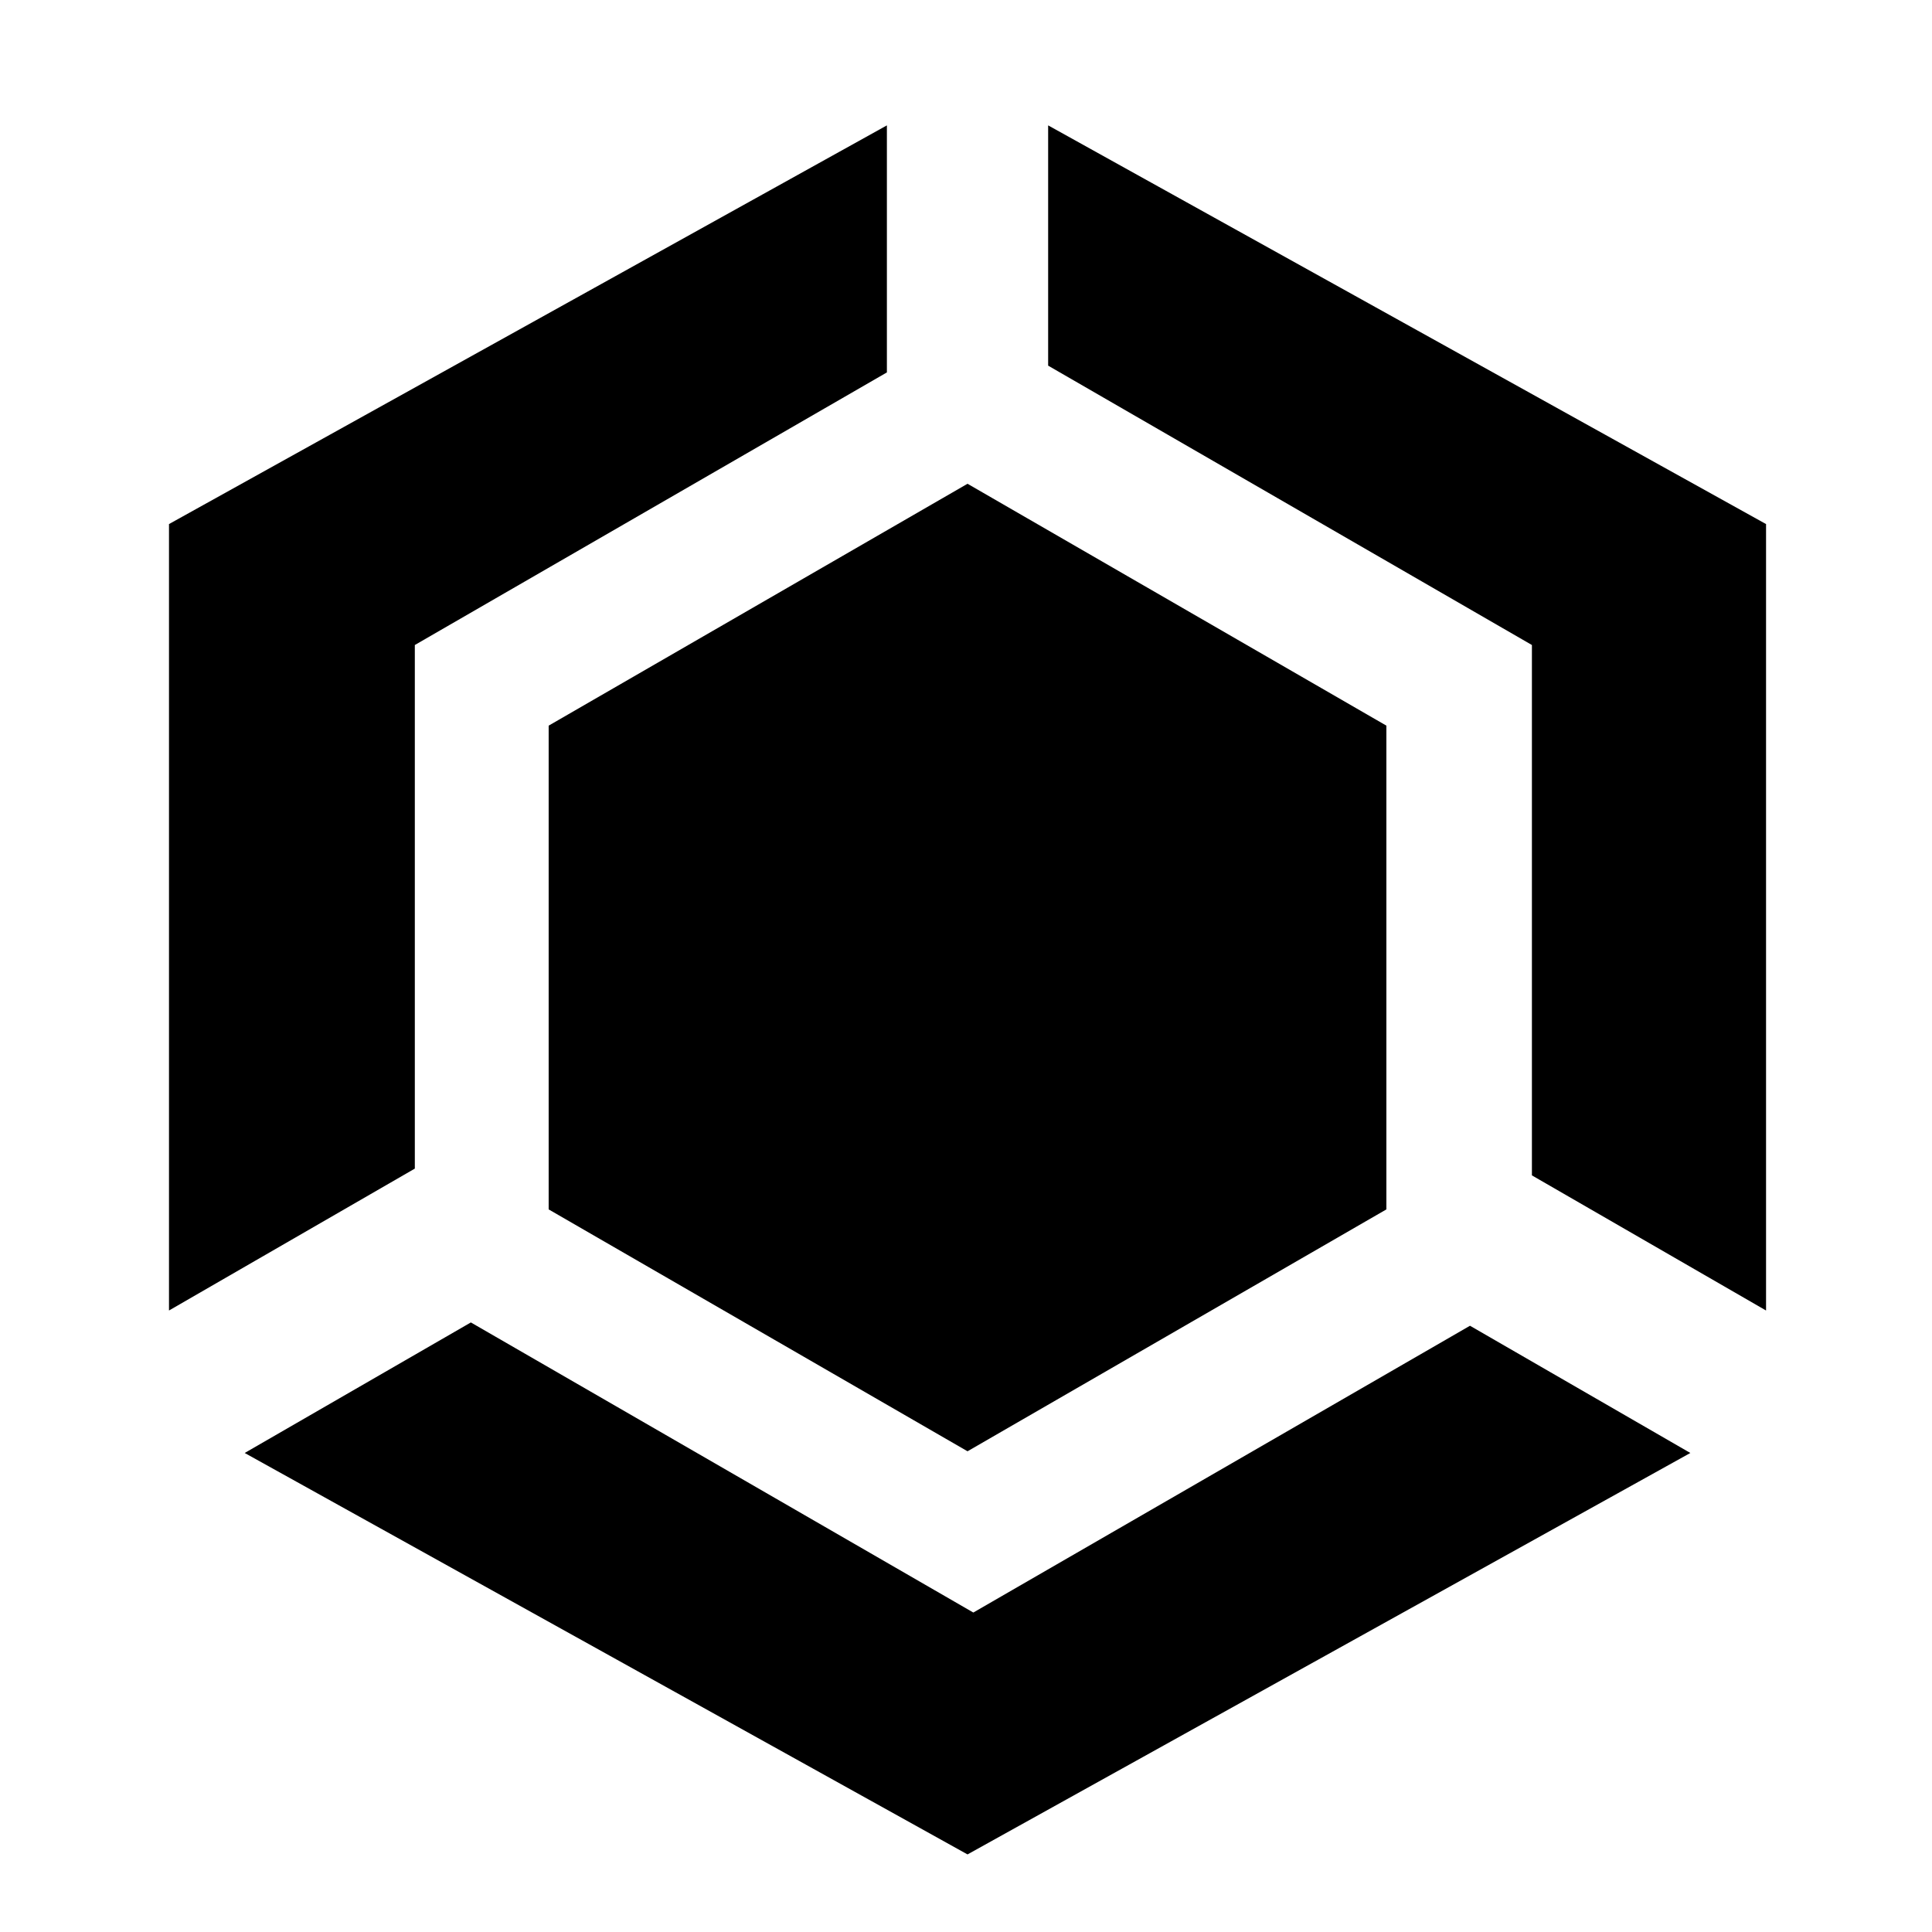 <?xml version="1.0" encoding="UTF-8" standalone="no"?>
<!-- Created with Inkscape (http://www.inkscape.org/) -->

<svg
   width="24"
   height="24"
   viewBox="0 0 6.35 6.35"
   version="1.1"
   id="svg5"
   xmlns="http://www.w3.org/2000/svg"
   xmlns:svg="http://www.w3.org/2000/svg">
  <defs
     id="defs2" />
  <g
     id="layer1">
    <path
       id="path79"
       style="display:inline;fill:#000000;stroke-width:3.848"
       d="M 11,1.555 2.096,6.5 v 9.754 L 5.145,14.494 V 8 L 11,4.619 Z m 2,0 V 4.535 L 19,8 v 6.578 l 2.904,1.676 V 6.5 Z M 12,6 6.805,9 v 6 L 12,18 17.195,15 V 9 Z M 5.84,16.402 3.035,18.021 12,23 20.965,18.021 18.232,16.443 12.072,20 Z"
       transform="scale(0.265)" />
  </g>
</svg>
